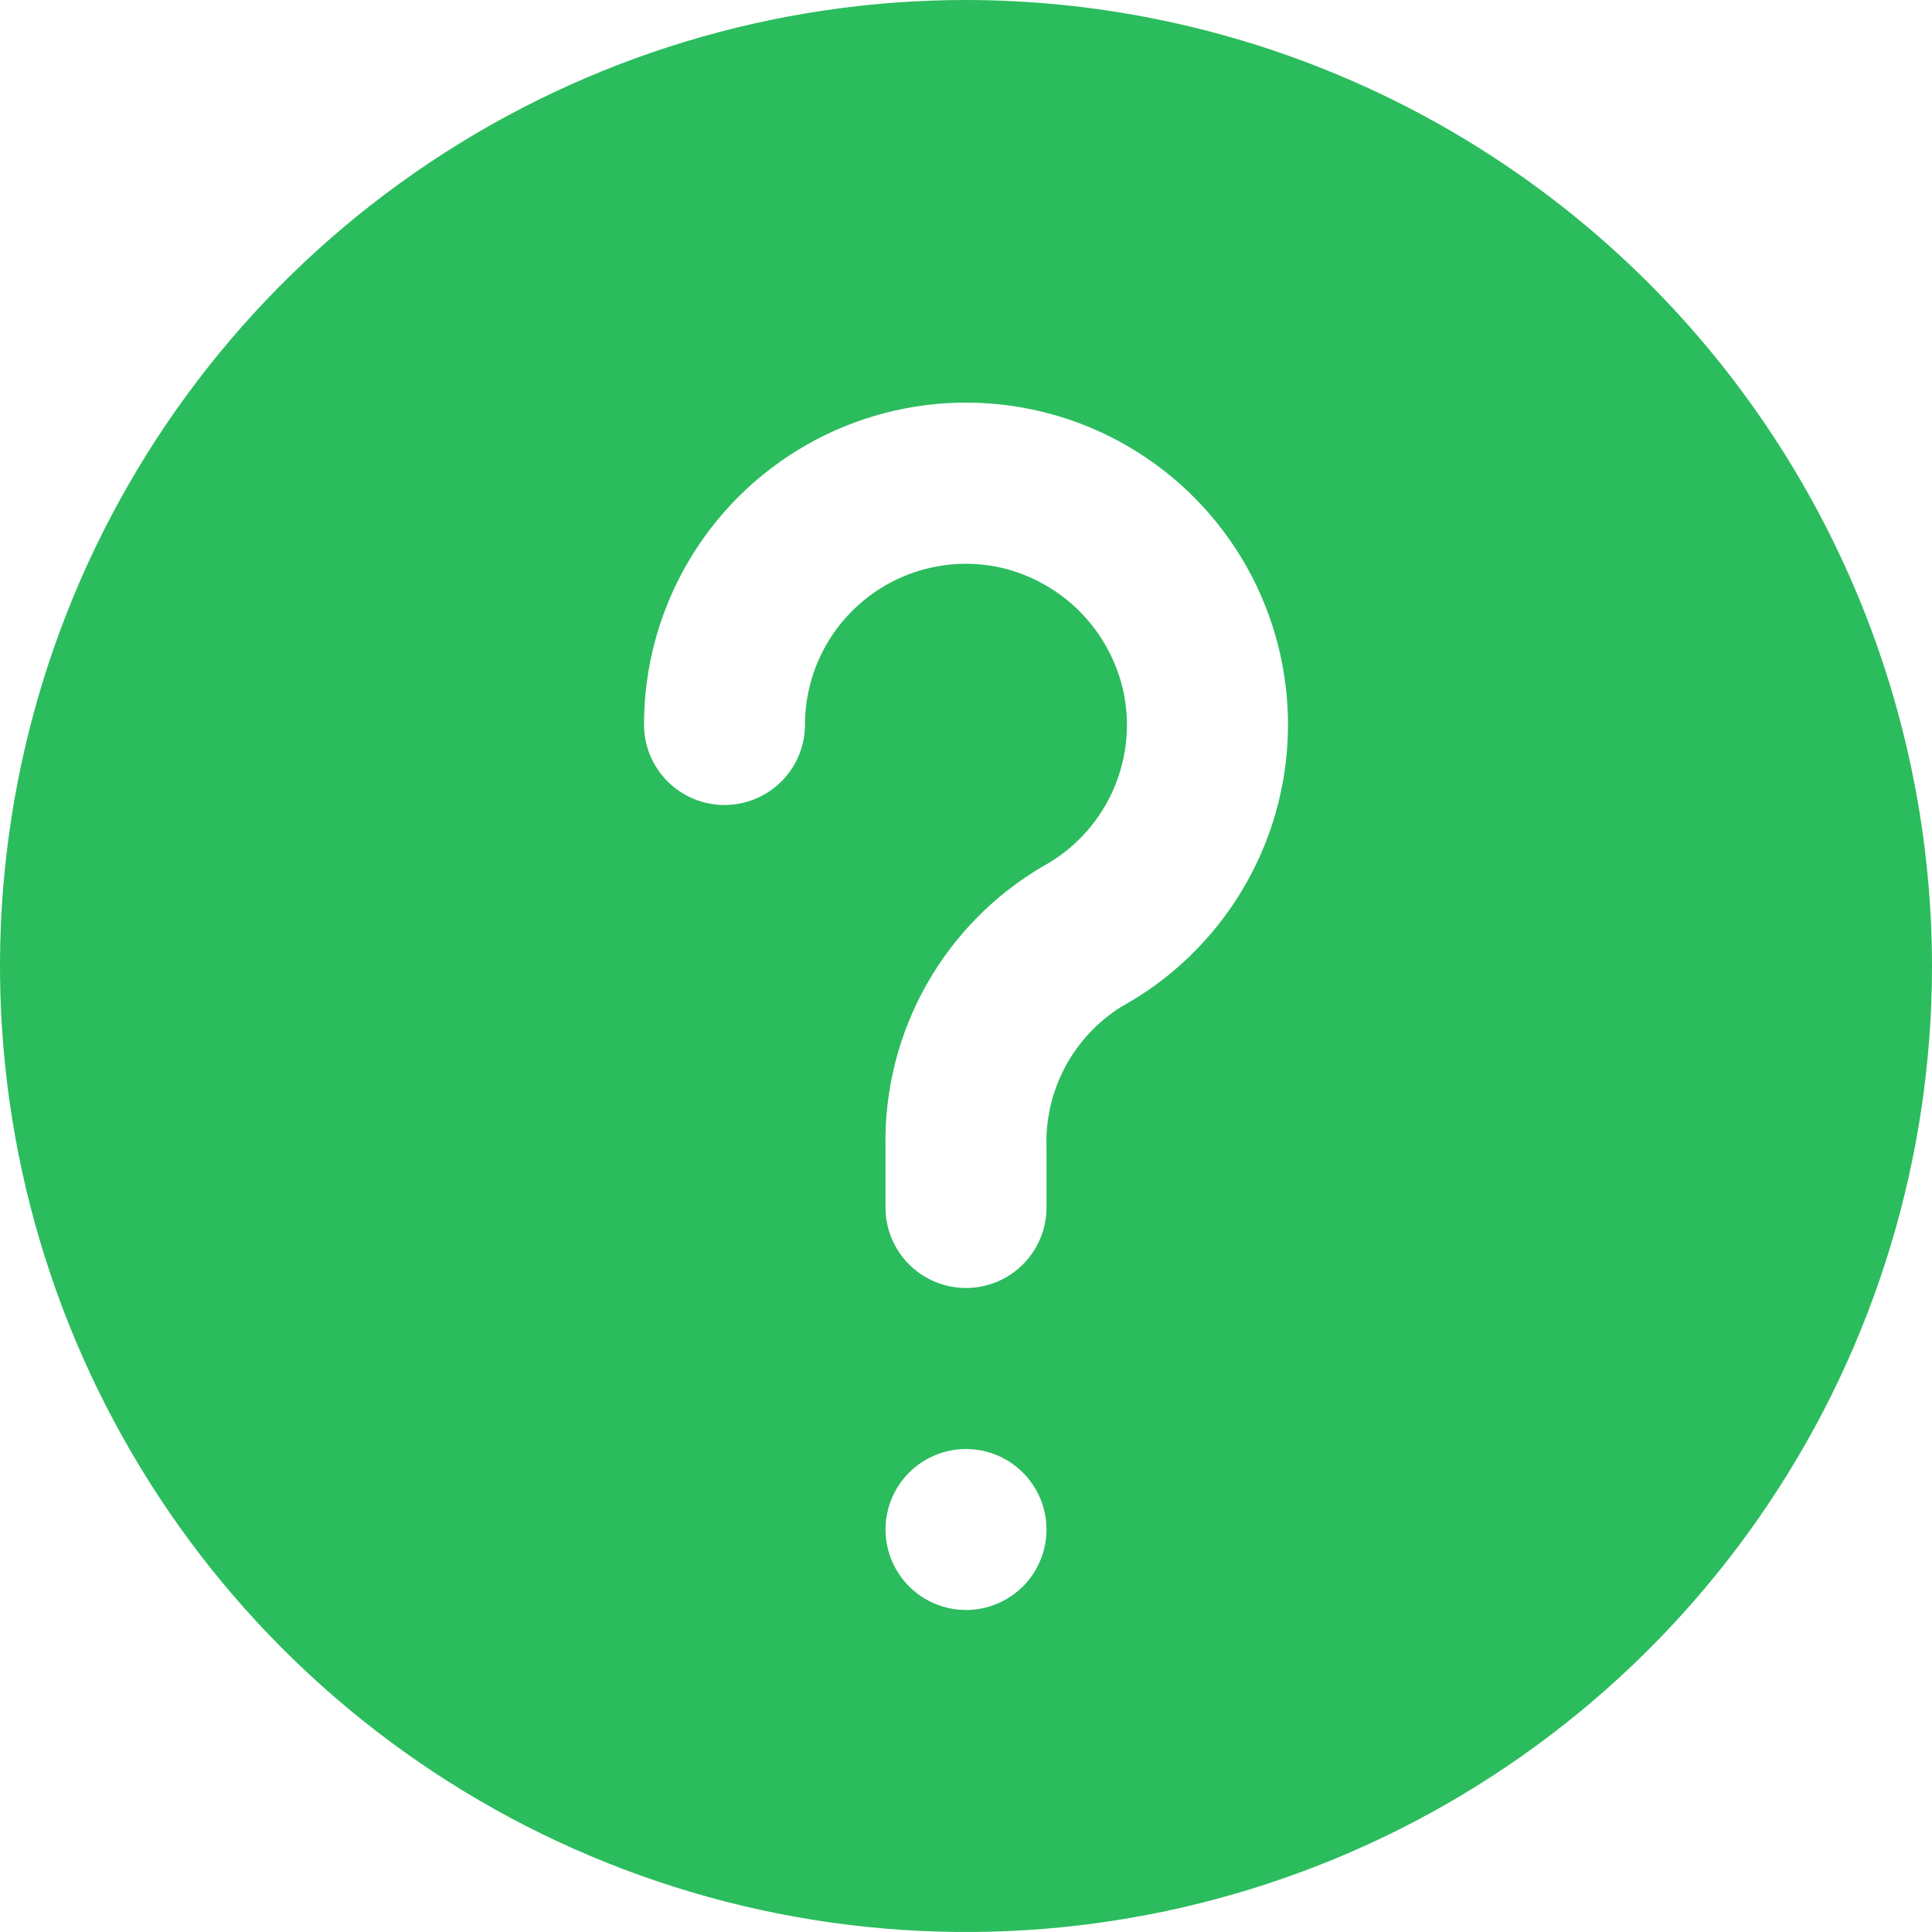 <svg width="512" height="512" viewBox="0 0 512 512" fill="none" xmlns="http://www.w3.org/2000/svg">
<g clip-path="url(#clip0_10306_729)">
<path d="M256 0C205.368 0 155.873 15.014 113.774 43.144C71.675 71.273 38.863 111.255 19.487 158.033C0.111 204.811 -4.959 256.284 4.919 305.943C14.797 355.602 39.178 401.217 74.981 437.019C110.783 472.822 156.398 497.203 206.057 507.081C255.716 516.959 307.189 511.889 353.967 492.513C400.745 473.137 440.727 440.325 468.856 398.226C496.986 356.127 512 306.632 512 256C511.927 188.127 484.932 123.055 436.938 75.062C388.945 27.068 323.873 0.073 256 0ZM256 426.667C251.781 426.667 247.656 425.416 244.148 423.071C240.64 420.727 237.905 417.395 236.291 413.497C234.676 409.599 234.254 405.31 235.077 401.171C235.9 397.033 237.932 393.232 240.915 390.248C243.899 387.265 247.7 385.233 251.838 384.41C255.976 383.587 260.266 384.009 264.164 385.624C268.062 387.239 271.394 389.973 273.738 393.481C276.082 396.989 277.333 401.114 277.333 405.333C277.333 410.991 275.086 416.418 271.085 420.418C267.084 424.419 261.658 426.667 256 426.667ZM297.173 266.795C290.878 270.731 285.73 276.256 282.247 282.813C278.764 289.37 277.07 296.729 277.333 304.149V320C277.333 325.658 275.086 331.084 271.085 335.085C267.084 339.086 261.658 341.333 256 341.333C250.342 341.333 244.916 339.086 240.915 335.085C236.914 331.084 234.667 325.658 234.667 320V304.149C234.352 289.097 238.071 274.235 245.439 261.105C252.806 247.975 263.554 237.057 276.565 229.483C284.448 225.141 290.755 218.419 294.587 210.277C298.418 202.135 299.578 192.99 297.899 184.149C296.236 175.727 292.101 167.991 286.021 161.93C279.942 155.87 272.193 151.759 263.765 150.123C257.616 148.984 251.29 149.212 245.238 150.79C239.186 152.367 233.555 155.256 228.743 159.252C223.931 163.247 220.057 168.252 217.394 173.911C214.731 179.57 213.345 185.746 213.333 192C213.333 197.658 211.086 203.084 207.085 207.085C203.084 211.086 197.658 213.333 192 213.333C186.342 213.333 180.916 211.086 176.915 207.085C172.914 203.084 170.667 197.658 170.667 192C170.672 176.949 174.658 162.168 182.22 149.155C189.782 136.142 200.651 125.361 213.725 117.905C226.799 110.449 241.612 106.583 256.662 106.699C271.712 106.816 286.464 110.911 299.42 118.569C312.377 126.228 323.077 137.176 330.436 150.305C337.796 163.433 341.552 178.275 341.324 193.324C341.096 208.372 336.891 223.093 329.138 235.993C321.384 248.892 310.356 259.533 297.173 266.795Z" fill="#2BBC5D"/>
</g>
<defs>
<clipPath id="clip0_10306_729">
<rect width="512" height="512" fill="white"/>
</clipPath>
</defs>
</svg>
